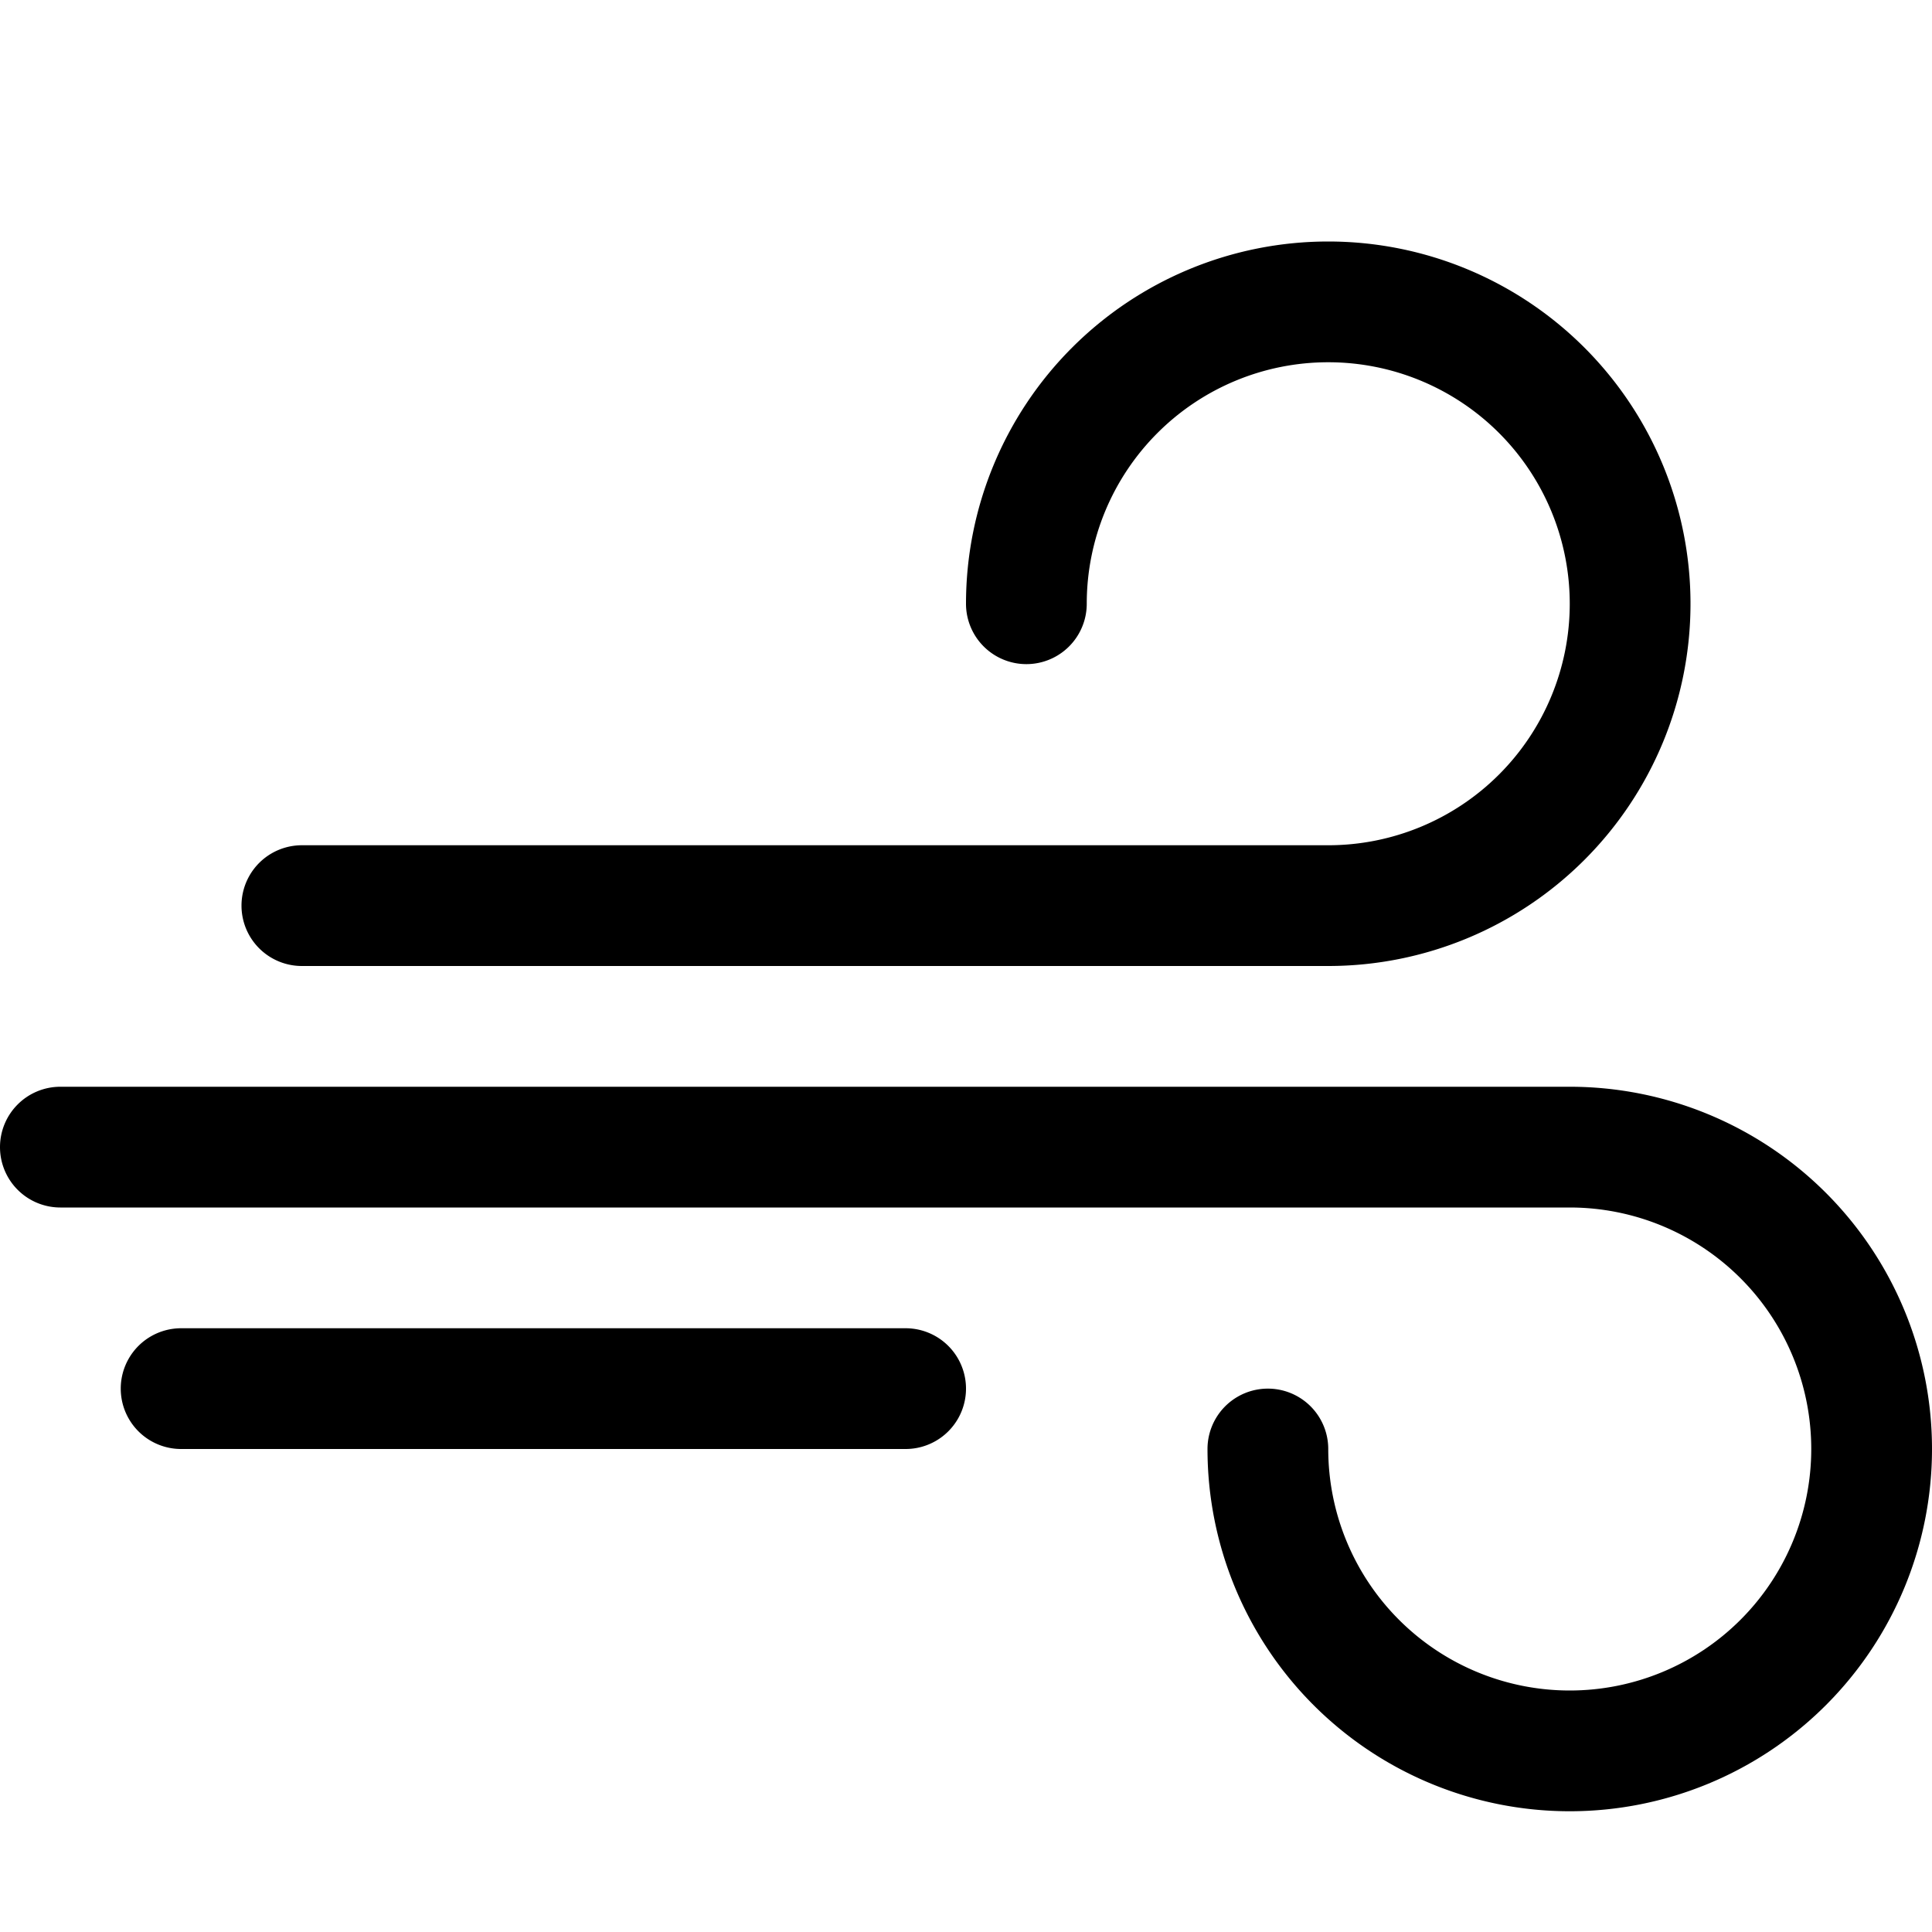 <svg viewBox="0 0 16 16" xmlns="http://www.w3.org/2000/svg"><path d="M11 7H2.5a.5.5 0 000 1H11a3 3 0 10-3-3 .5.5 0 001 0 2 2 0 112 2m-9.5 4a.5.5 0 000 1h6a.5.5 0 000-1h-6zM0 9.5a.5.5 0 00.5.5H13a2 2 0 11-2 2 .5.5 0 00-1 0 3 3 0 103-3H.5a.5.5 0 00-.5.5" fill-rule="evenodd"/></svg>